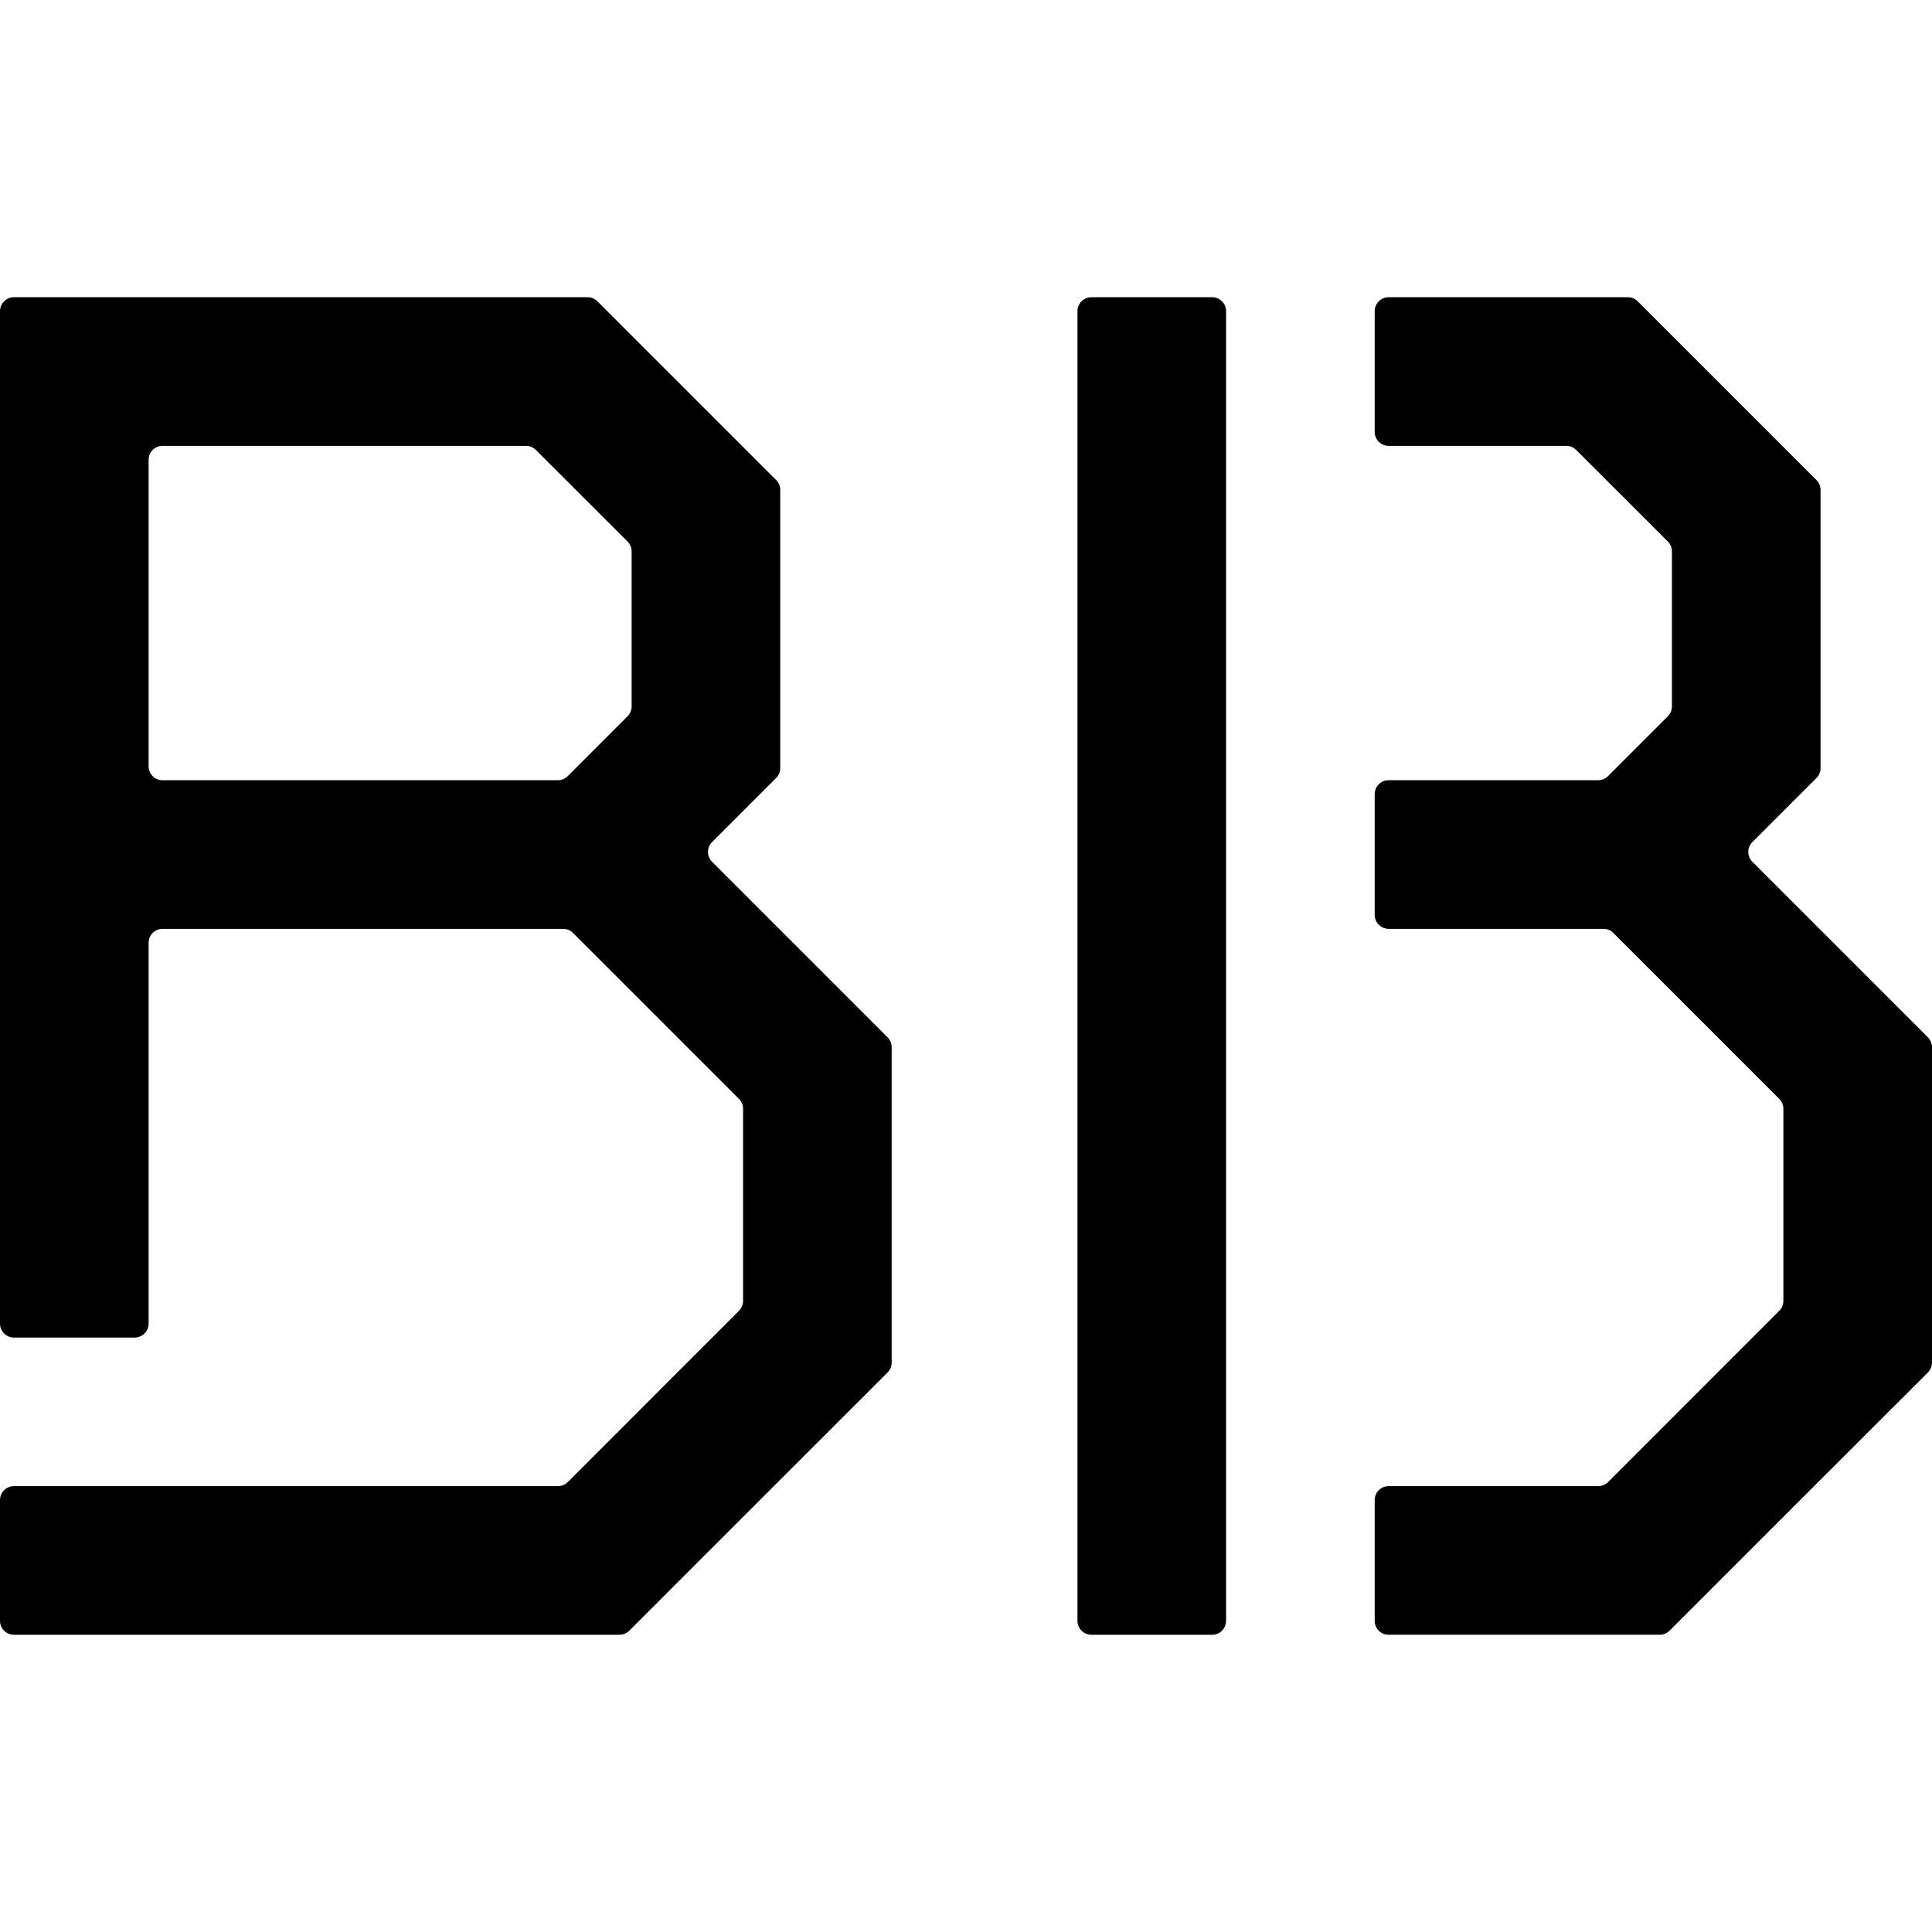 <?xml version="1.0" encoding="iso-8859-1"?>
<!-- Generator: Adobe Illustrator 27.5.0, SVG Export Plug-In . SVG Version: 6.00 Build 0)  -->
<svg version="1.1" id="Layer_1" xmlns="http://www.w3.org/2000/svg" xmlns:xlink="http://www.w3.org/1999/xlink" x="0px" y="0px"
	 viewBox="0 0 256 256" style="enable-background:new 0 0 256 256;" xml:space="preserve">
<g id="benefits_x5F_broker_x5F_core">
	<path d="M162.462,41.231v173.538c0,1.02-0.827,1.846-1.846,1.846h-16c-1.02,0-1.846-0.827-1.846-1.846V41.231
		c0-1.02,0.827-1.846,1.846-1.846h16C161.635,39.385,162.462,40.211,162.462,41.231z"/>
	<path d="M108.16,128l-13.808-13.808c-0.721-0.721-0.721-1.89,0-2.611l8.492-8.492c0.346-0.346,0.541-0.816,0.541-1.305V83.692
		v-18.78c0-0.49-0.195-0.959-0.541-1.305l-4.53-4.53L79.162,39.925c-0.346-0.346-0.816-0.541-1.305-0.541H50.769H1.846
		C0.827,39.385,0,40.211,0,41.231v12.923v4.923v44.308v19.692v52.308c0,1.02,0.827,1.846,1.846,1.846h16
		c1.02,0,1.846-0.827,1.846-1.846v-50.462c0-1.02,0.827-1.846,1.846-1.846h33.465H74.62c0.49,0,0.959,0.195,1.305,0.541l3.189,3.188
		l18.807,18.807c0.346,0.346,0.541,0.816,0.541,1.305v25.462c0,0.489-0.194,0.959-0.54,1.305l-22.685,22.697
		c-0.346,0.346-0.816,0.541-1.306,0.541H1.846c-1.02,0-1.846,0.827-1.846,1.846v16c0,1.02,0.827,1.846,1.846,1.846h71.151h9.081
		c0.49,0,0.959-0.195,1.305-0.541l10.155-10.155l8.997-8.997l15.077-15.065c0.347-0.346,0.541-0.816,0.541-1.306v-23.013v-8.295
		v-10.485c0-0.49-0.195-0.959-0.541-1.305L108.16,128z M75.224,102.844c-0.346,0.346-0.816,0.541-1.305,0.541H55.692H21.538
		c-1.02,0-1.846-0.827-1.846-1.846V60.923c0-1.02,0.827-1.846,1.846-1.846h48.159c0.489,0,0.959,0.194,1.305,0.54l12.149,12.137
		c0.347,0.346,0.541,0.816,0.541,1.306v20.55c0,0.49-0.195,0.959-0.541,1.305l-4.038,4.038L75.224,102.844z"/>
	<path d="M246.006,128l-13.808-13.808c-0.721-0.721-0.721-1.89,0-2.611l8.492-8.492c0.346-0.346,0.541-0.816,0.541-1.305V83.692
		v-18.78c0-0.49-0.195-0.959-0.541-1.305l-4.53-4.53l-19.152-19.152c-0.346-0.346-0.816-0.541-1.305-0.541h-27.088H184
		c-1.02,0-1.846,0.827-1.846,1.846v16c0,1.02,0.827,1.846,1.846,1.846h23.543c0.489,0,0.959,0.194,1.305,0.54l12.149,12.137
		c0.347,0.346,0.541,0.816,0.541,1.306v20.55c0,0.49-0.195,0.959-0.541,1.305l-4.038,4.038l-3.89,3.89
		c-0.346,0.346-0.816,0.541-1.305,0.541h-18.226H184c-1.02,0-1.846,0.827-1.846,1.846v16c0,1.02,0.827,1.846,1.846,1.846h8.849
		h19.617c0.49,0,0.959,0.195,1.305,0.541l3.189,3.188l18.807,18.807c0.346,0.346,0.541,0.816,0.541,1.305v25.462
		c0,0.489-0.194,0.959-0.54,1.305l-22.685,22.697c-0.346,0.346-0.816,0.541-1.306,0.541H184c-1.02,0-1.846,0.827-1.846,1.846v16
		c0,1.02,0.827,1.846,1.846,1.846h26.843h9.081c0.49,0,0.959-0.195,1.305-0.541l10.155-10.155l8.997-8.997l15.077-15.065
		c0.347-0.346,0.541-0.816,0.541-1.306v-23.013v-8.295v-10.485c0-0.49-0.195-0.959-0.541-1.305L246.006,128z"/>
</g>
</svg>
